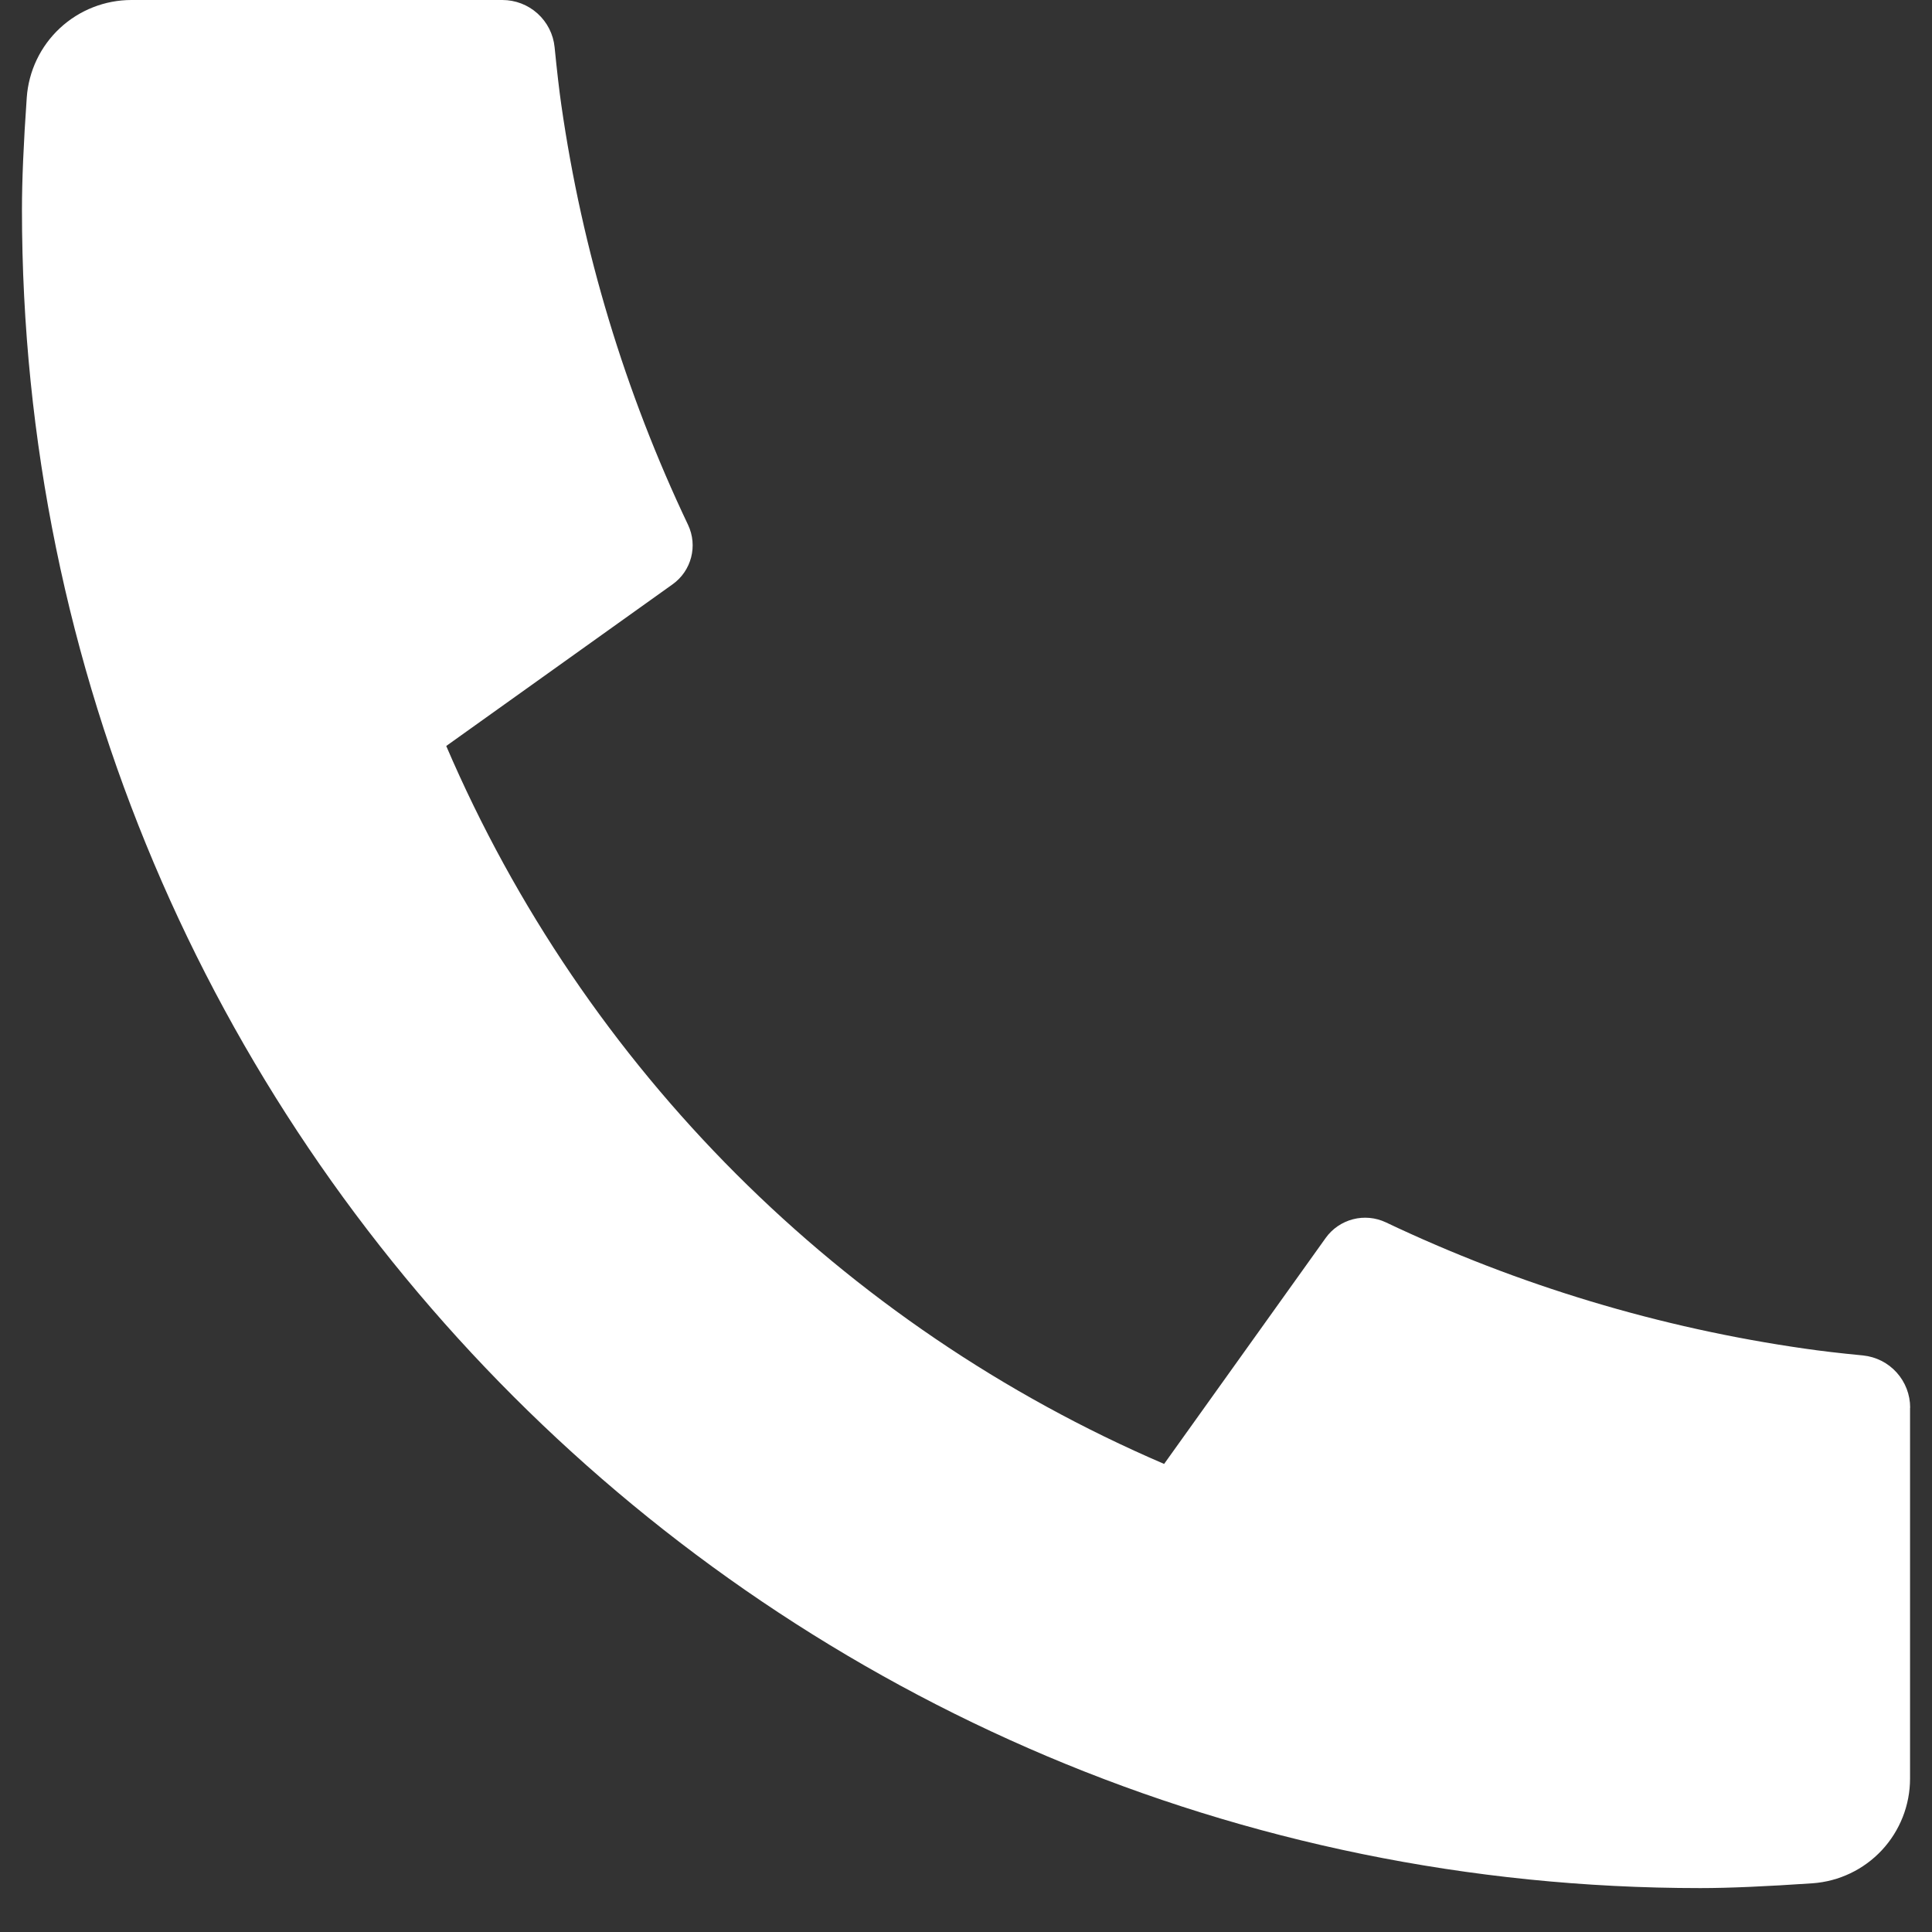 <svg width="33" height="33" viewBox="0 0 33 33" fill="none" xmlns="http://www.w3.org/2000/svg">
<rect x="0" y="0" width="33" height="33" fill="#333333" stroke="none"/>
<path d="M32.625 24.044V30.38C32.625 30.833 32.453 31.27 32.144 31.602C31.835 31.934 31.411 32.136 30.959 32.168C30.176 32.221 29.536 32.25 29.042 32.25C13.209 32.25 0.375 19.416 0.375 3.583C0.375 3.089 0.402 2.449 0.457 1.666C0.489 1.214 0.691 0.79 1.023 0.481C1.355 0.172 1.792 -0 2.245 4.59705e-07H8.581C8.803 -0 9.017 0.082 9.182 0.231C9.347 0.38 9.451 0.585 9.473 0.806C9.514 1.218 9.552 1.546 9.588 1.795C9.944 4.28 10.674 6.697 11.752 8.964C11.922 9.322 11.811 9.75 11.489 9.98L7.622 12.742C9.986 18.251 14.376 22.64 19.884 25.005L22.644 21.145C22.756 20.988 22.921 20.875 23.109 20.826C23.296 20.777 23.495 20.796 23.67 20.878C25.937 21.955 28.353 22.683 30.837 23.037C31.086 23.073 31.414 23.113 31.822 23.152C32.043 23.175 32.248 23.278 32.396 23.443C32.545 23.608 32.627 23.822 32.627 24.044H32.625Z" fill="white"/>
</svg>

